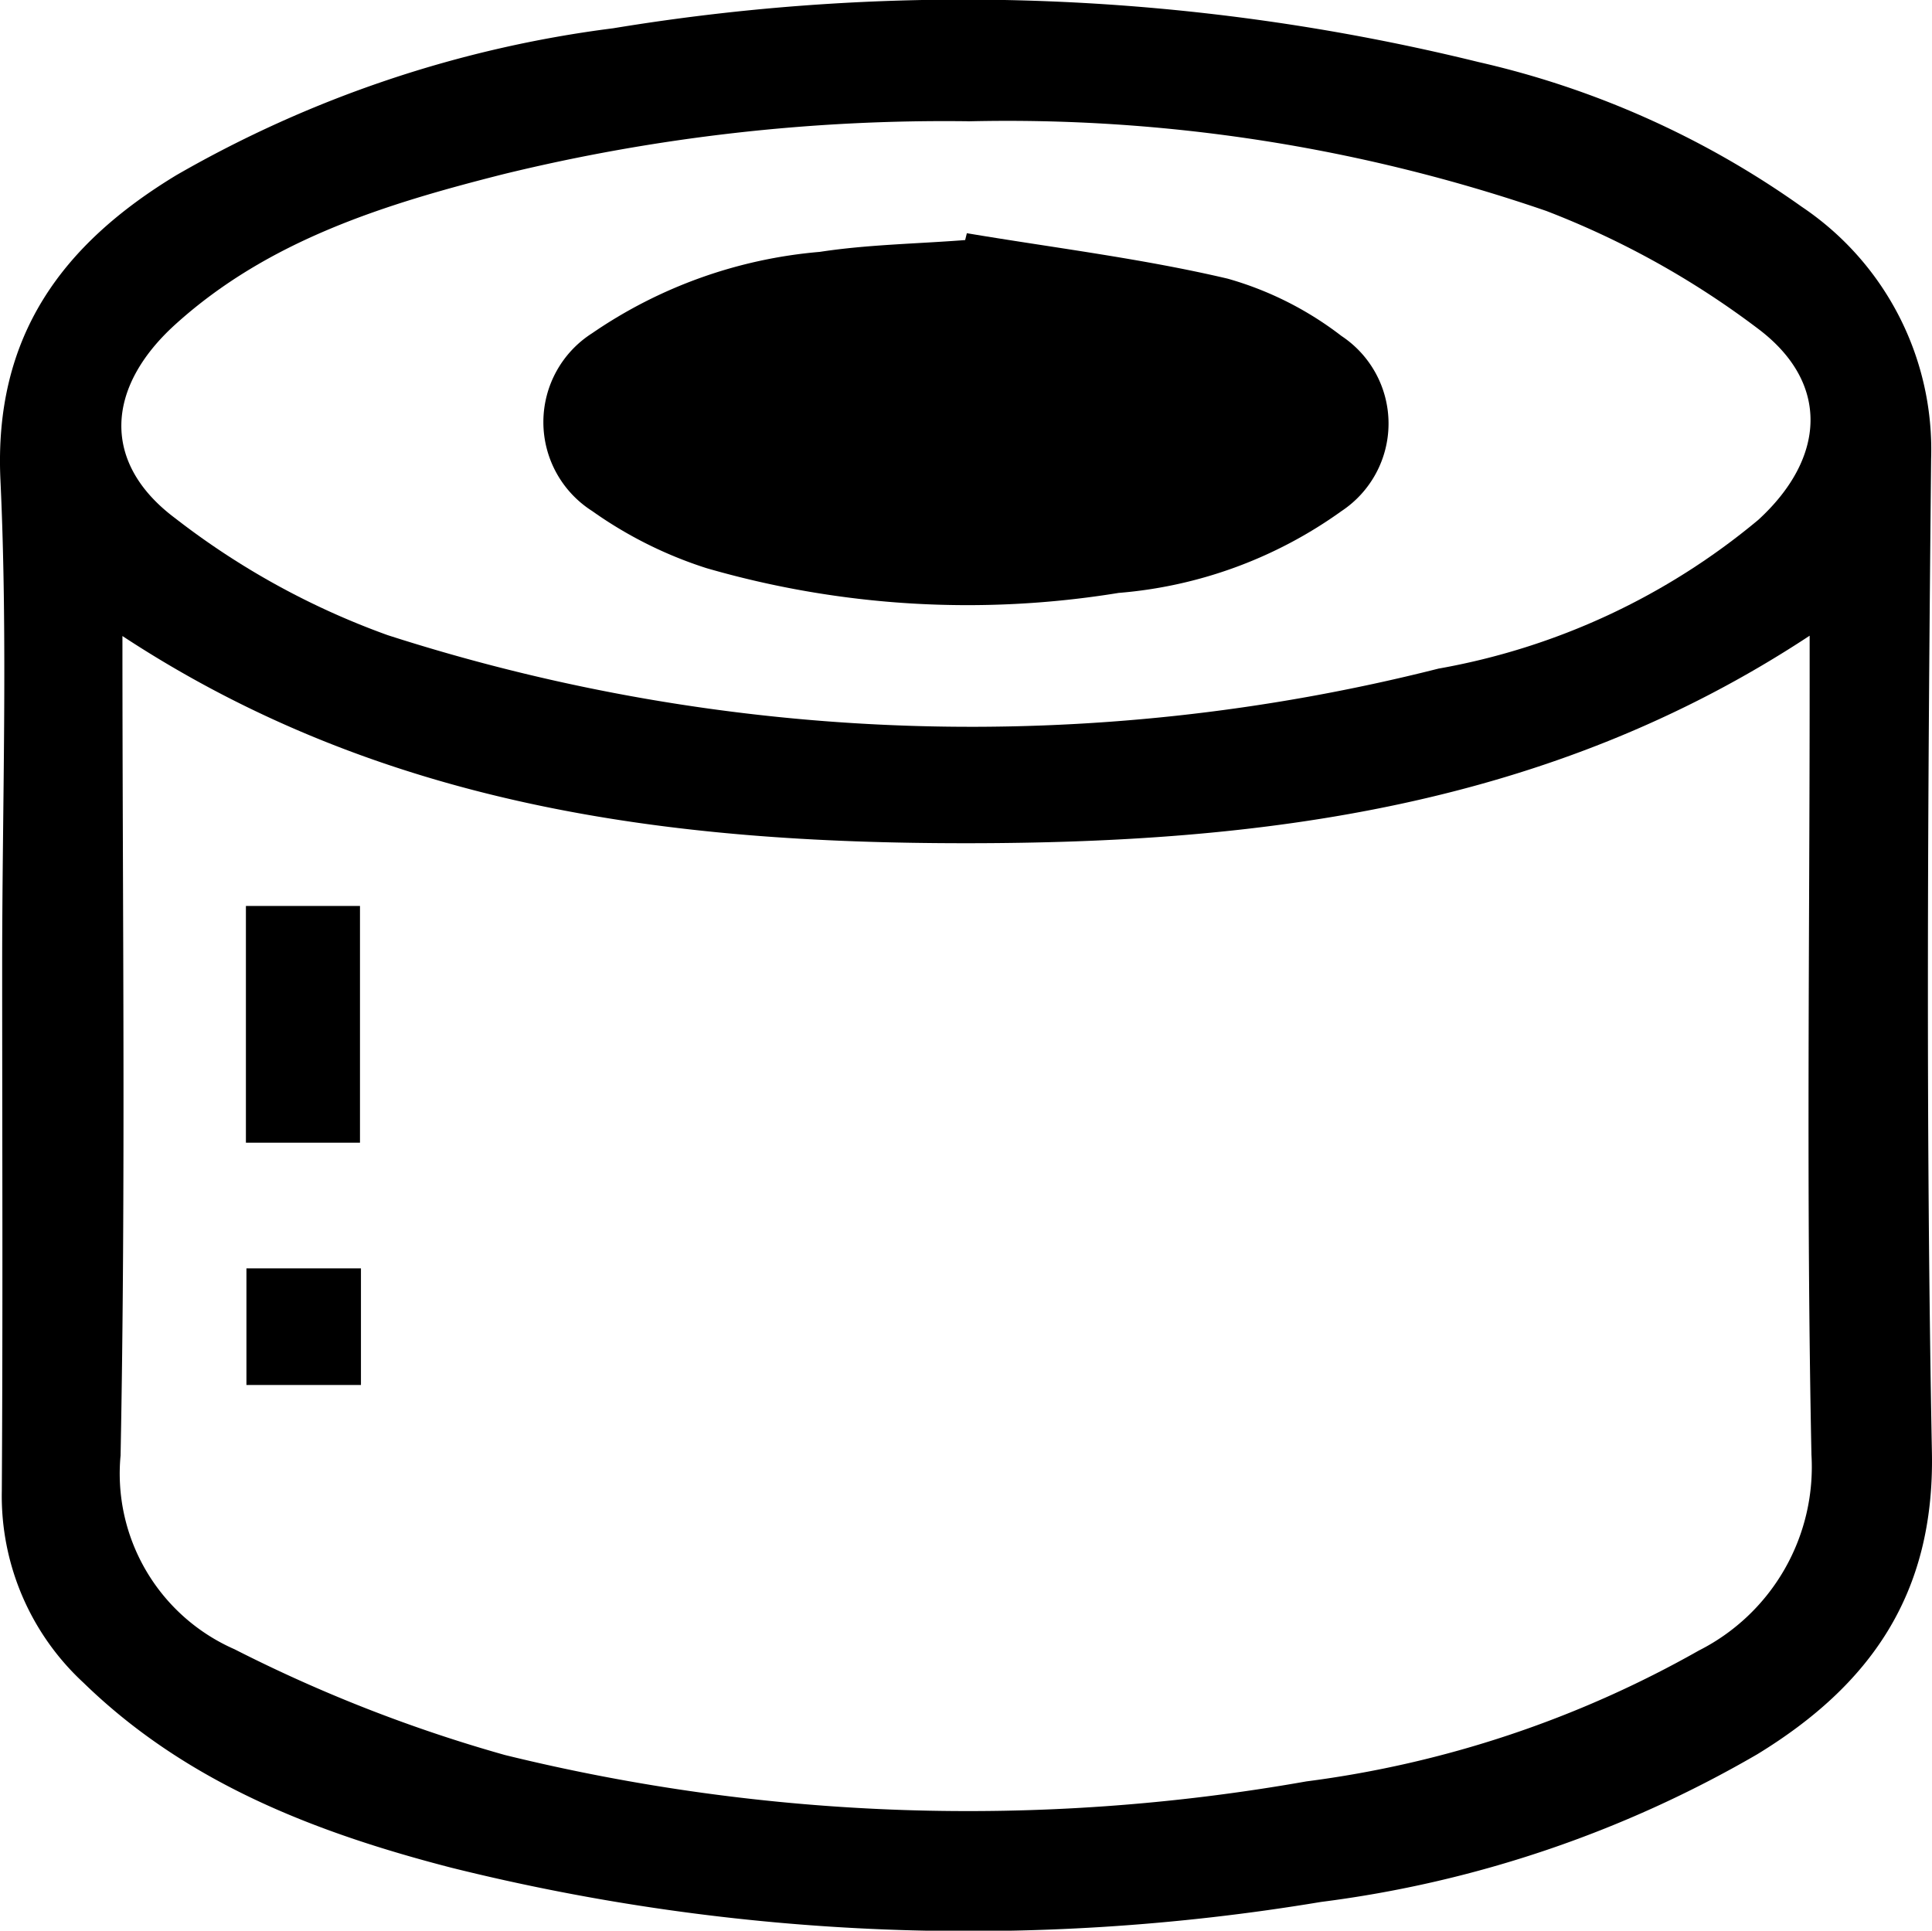 <svg xmlns="http://www.w3.org/2000/svg" width="48.034" height="48.007" viewBox="0 0 48.034 48.007"><g transform="translate(-377.546 -387.544)"><path d="M377.6,411.567c0-4.029.145-8.065-.043-12.086-.167-3.577,1.531-5.859,4.378-7.584a29.105,29.105,0,0,1,10.856-3.65,53.587,53.587,0,0,1,21.515.84,22.468,22.468,0,0,1,8.038,3.6,7.271,7.271,0,0,1,3.214,6.266c-.082,8.236-.136,16.476.02,24.71.067,3.532-1.545,5.791-4.34,7.5a28.808,28.808,0,0,1-10.848,3.673,53.251,53.251,0,0,1-21.619-.85c-3.358-.868-6.582-2.1-9.149-4.6a6.322,6.322,0,0,1-2.031-4.763C377.618,420.268,377.6,415.918,377.6,411.567Zm2.99-8.208c0,6.9.084,13.64-.046,20.375a4.768,4.768,0,0,0,2.833,4.819,36.753,36.753,0,0,0,6.723,2.63,48.263,48.263,0,0,0,19.925.656,26.733,26.733,0,0,0,9.758-3.254,5.114,5.114,0,0,0,2.8-4.865c-.131-6.379-.045-12.763-.045-19.144v-1.225c-6.491,4.278-13.662,5.16-20.982,5.16S387.071,407.619,380.59,403.359Zm21.021-12.8a46.245,46.245,0,0,0-11.538,1.313c-2.941.744-5.844,1.635-8.169,3.74-1.731,1.568-1.844,3.443,0,4.82a19.217,19.217,0,0,0,5.28,2.905,47.338,47.338,0,0,0,26.127.832,17.043,17.043,0,0,0,7.952-3.7c1.672-1.534,1.787-3.4-.005-4.749a21.508,21.508,0,0,0-5.268-2.931A41.176,41.176,0,0,0,401.611,390.561Z" transform="translate(0 0)"/><path d="M406.123,492.841h2.836v5.886h-2.836Z" transform="translate(-22.463 -82.77)"/><path d="M406.186,534.961h2.847v2.9h-2.847Z" transform="translate(-22.513 -115.879)"/><path d="M451.229,414.648c2.165.363,4.353.629,6.485,1.13a8.359,8.359,0,0,1,2.829,1.425,2.611,2.611,0,0,1,0,4.355,11.024,11.024,0,0,1-5.541,2.034,23.348,23.348,0,0,1-10.25-.617,10.352,10.352,0,0,1-2.838-1.419,2.621,2.621,0,0,1,0-4.422,11.751,11.751,0,0,1,5.658-2.022c1.192-.183,2.409-.2,3.615-.294Z" transform="translate(-49.645 -21.305)"/></g></svg>